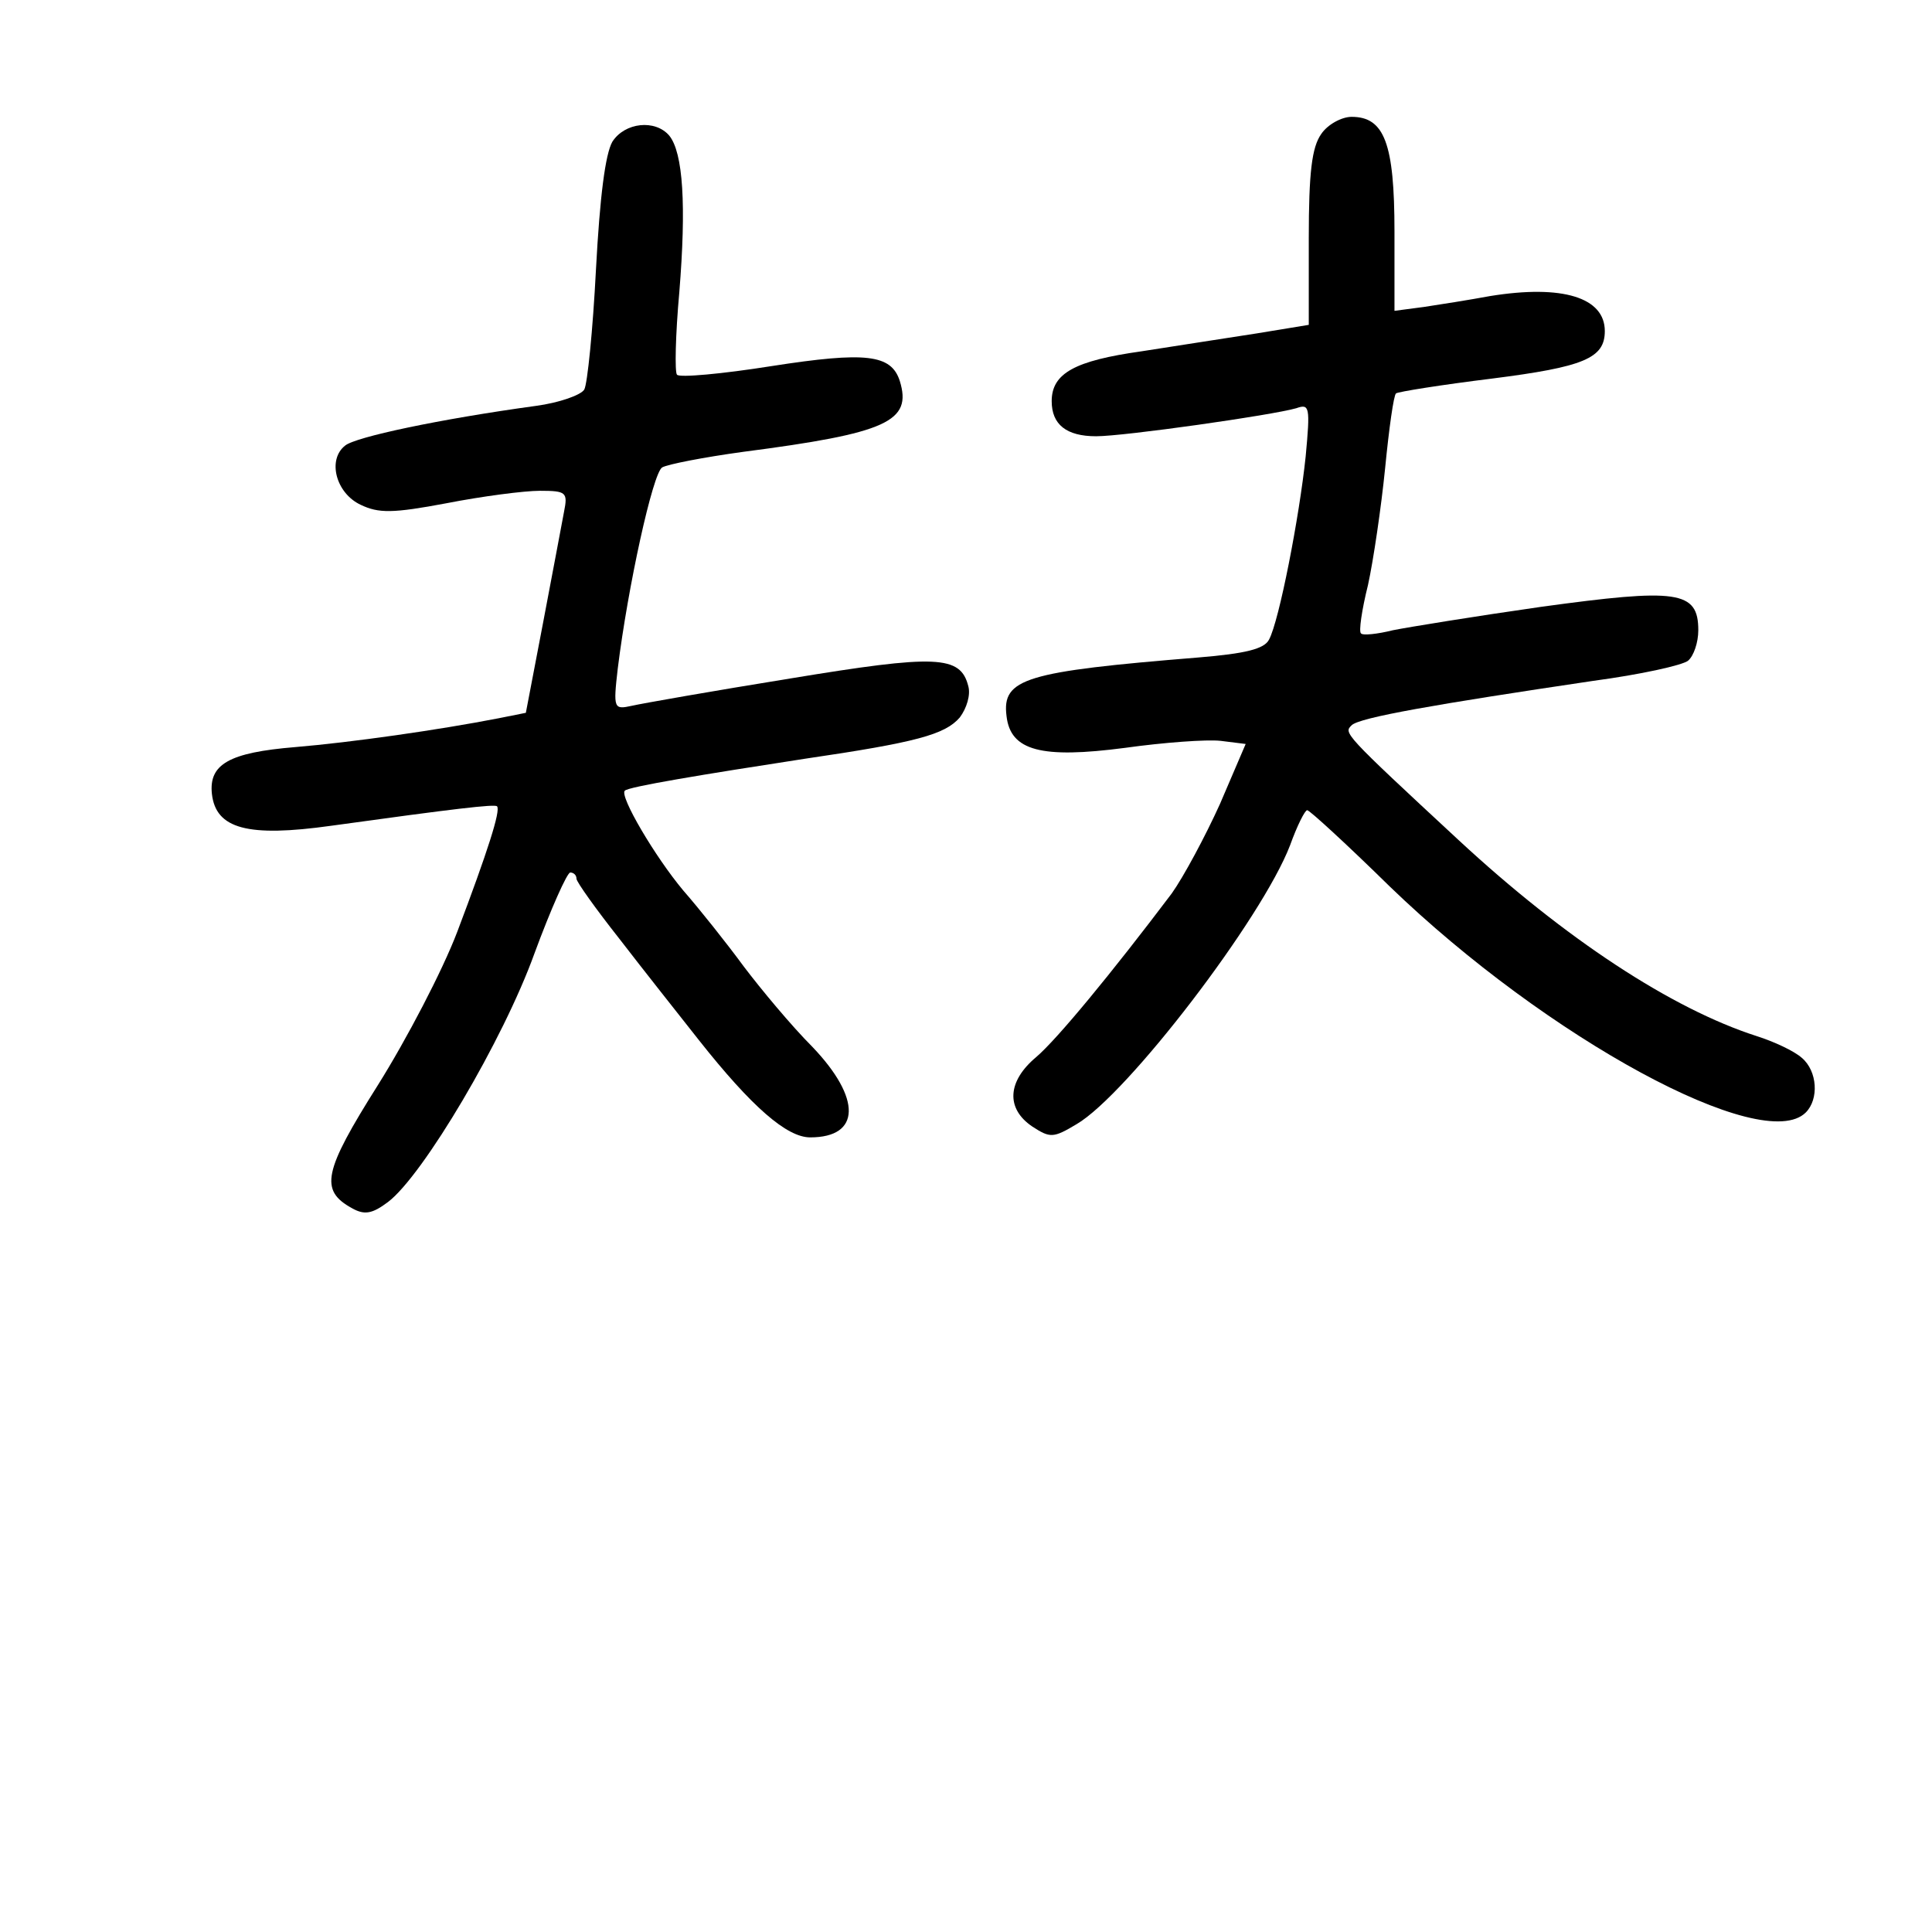 <?xml version="1.0" standalone="no"?>
<!DOCTYPE svg PUBLIC "-//W3C//DTD SVG 20010904//EN"
 "http://www.w3.org/TR/2001/REC-SVG-20010904/DTD/svg10.dtd">
<svg version="1.0" xmlns="http://www.w3.org/2000/svg"
 width="248pt" height="248pt" viewBox="0 0 248 248"
 preserveAspectRatio="xMidYMid meet">
<g transform="translate(0,248) scale(0.1,-0.1)"
fill="#000000" stroke="none">
<path d="M1696 2308 c-12 -17 -16 -49 -16 -134 l0 -111 -67 -11 c-38 -6 -104
-16 -148 -23 -85 -12 -115 -28 -115 -64 0 -30 19 -45 57 -45 36 0 226 27 257
36 17 6 18 2 12 -62 -8 -77 -34 -211 -47 -235 -6 -12 -30 -18 -91 -23 -222
-18 -252 -27 -246 -75 5 -45 45 -55 152 -41 50 7 105 11 123 9 l32 -4 -33 -77
c-19 -42 -47 -94 -62 -115 -77 -102 -147 -187 -174 -210 -37 -31 -39 -66 -5
-89 23 -15 27 -15 57 3 65 38 238 264 274 358 9 25 19 45 22 45 3 0 51 -44
106 -98 202 -195 479 -345 534 -290 17 17 15 53 -5 70 -10 9 -36 21 -58 28
-109 35 -246 125 -382 251 -150 139 -148 138 -138 148 10 10 108 27 310 57 60
8 115 20 122 26 7 6 13 23 13 39 0 51 -27 54 -202 30 -84 -12 -170 -26 -190
-30 -20 -5 -39 -7 -41 -4 -3 2 1 30 9 62 7 32 17 100 22 150 5 51 11 94 14 96
2 2 58 11 123 19 118 15 145 26 145 61 0 43 -54 60 -147 45 -27 -5 -65 -11
-85 -14 l-38 -5 0 102 c0 113 -13 147 -55 147 -13 0 -31 -10 -39 -22z"/>
<path d="M786 2298 c-9 -16 -16 -70 -21 -164 -4 -78 -11 -147 -15 -154 -4 -7
-32 -17 -62 -21 -124 -17 -232 -40 -245 -51 -23 -18 -12 -61 20 -76 23 -11 41
-11 110 2 46 9 100 16 120 16 34 0 36 -2 31 -27 -3 -16 -15 -80 -27 -143 l-22
-115 -35 -7 c-77 -15 -189 -31 -261 -37 -85 -7 -111 -22 -107 -60 5 -45 46
-56 153 -41 159 22 210 28 213 25 5 -5 -12 -58 -51 -161 -19 -50 -65 -138
-102 -197 -70 -111 -75 -135 -33 -158 16 -9 26 -7 46 8 45 34 148 208 188 319
21 57 42 104 46 104 4 0 8 -3 8 -8 0 -4 25 -39 55 -77 30 -39 76 -97 102 -130
68 -86 113 -125 143 -125 65 0 66 50 3 116 -27 27 -66 74 -88 103 -22 30 -57
74 -78 98 -36 43 -82 121 -75 128 4 5 101 21 231 41 143 21 180 31 199 53 9
12 14 29 11 40 -10 40 -41 41 -229 10 -99 -16 -190 -32 -203 -35 -23 -5 -24
-4 -18 48 13 105 45 251 57 258 7 4 53 13 104 20 185 24 217 39 201 91 -11 34
-43 38 -165 19 -63 -10 -118 -15 -121 -11 -3 3 -2 51 3 106 9 111 5 179 -13
201 -18 21 -57 17 -73 -8z"/>
</g>
</svg>
